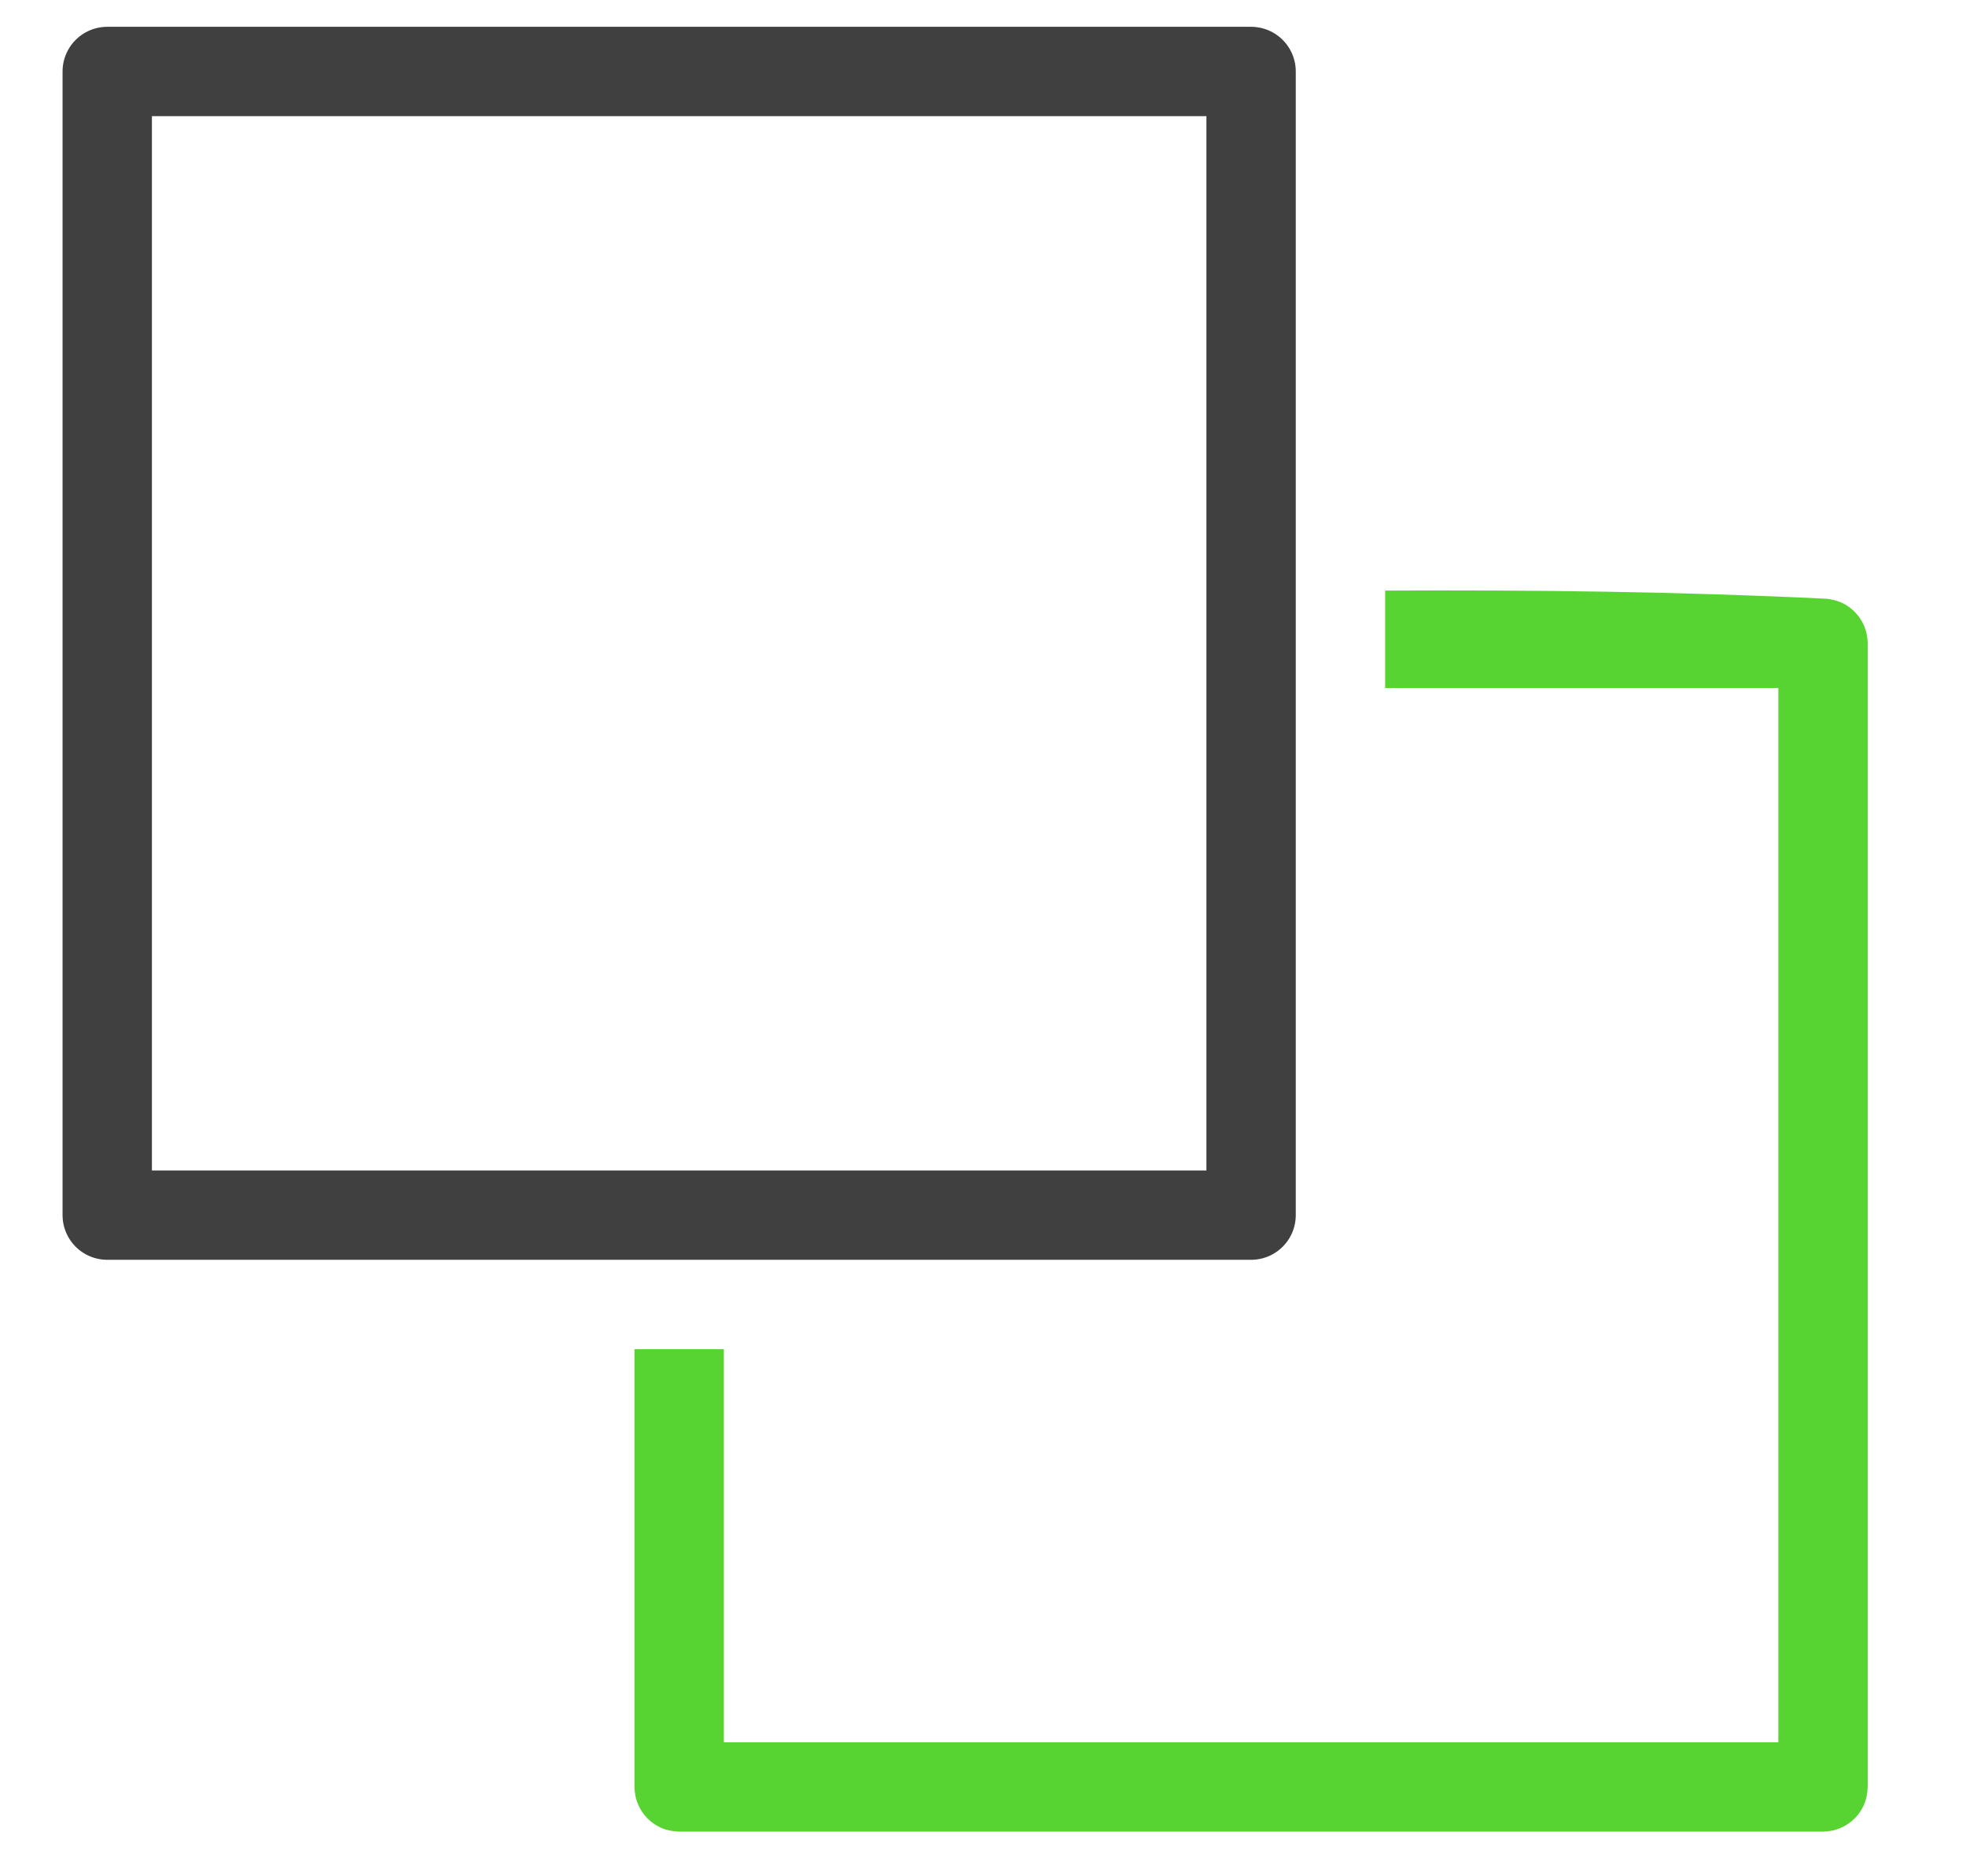<?xml version="1.0" encoding="UTF-8" standalone="no"?><!DOCTYPE svg PUBLIC "-//W3C//DTD SVG 1.1//EN" "http://www.w3.org/Graphics/SVG/1.1/DTD/svg11.dtd"><svg width="100%" height="100%" viewBox="0 0 22 21" version="1.1" xmlns="http://www.w3.org/2000/svg" xmlns:xlink="http://www.w3.org/1999/xlink" xml:space="preserve" style="fill-rule:evenodd;clip-rule:evenodd;stroke-linecap:round;stroke-linejoin:round;stroke-miterlimit:1.5;"><g id="backward"><path d="M15.5,6.61c1.651,-0.008 3.301,0.011 4.949,0.092c0.049,0.008 0.096,0.017 0.142,0.036c0.138,0.057 0.244,0.175 0.287,0.317c0.015,0.048 0.02,0.095 0.022,0.145l0,12.8c-0.003,0.067 -0.012,0.129 -0.038,0.191c-0.057,0.138 -0.175,0.244 -0.317,0.287c-0.048,0.015 -0.095,0.02 -0.145,0.022l-12.8,0c-0.067,-0.003 -0.129,-0.012 -0.191,-0.038c-0.138,-0.057 -0.244,-0.175 -0.287,-0.317c-0.015,-0.048 -0.02,-0.095 -0.022,-0.145l0,-4.9l1,0l0,4.4l11.8,0l0,-11.8l-4.4,0l0,-1.09Z" style="fill:#58d432;"/><rect x="1.2" y="0.8" width="12.8" height="12.8" style="fill:none;stroke:#404040;stroke-width:1px;"/></g></svg>